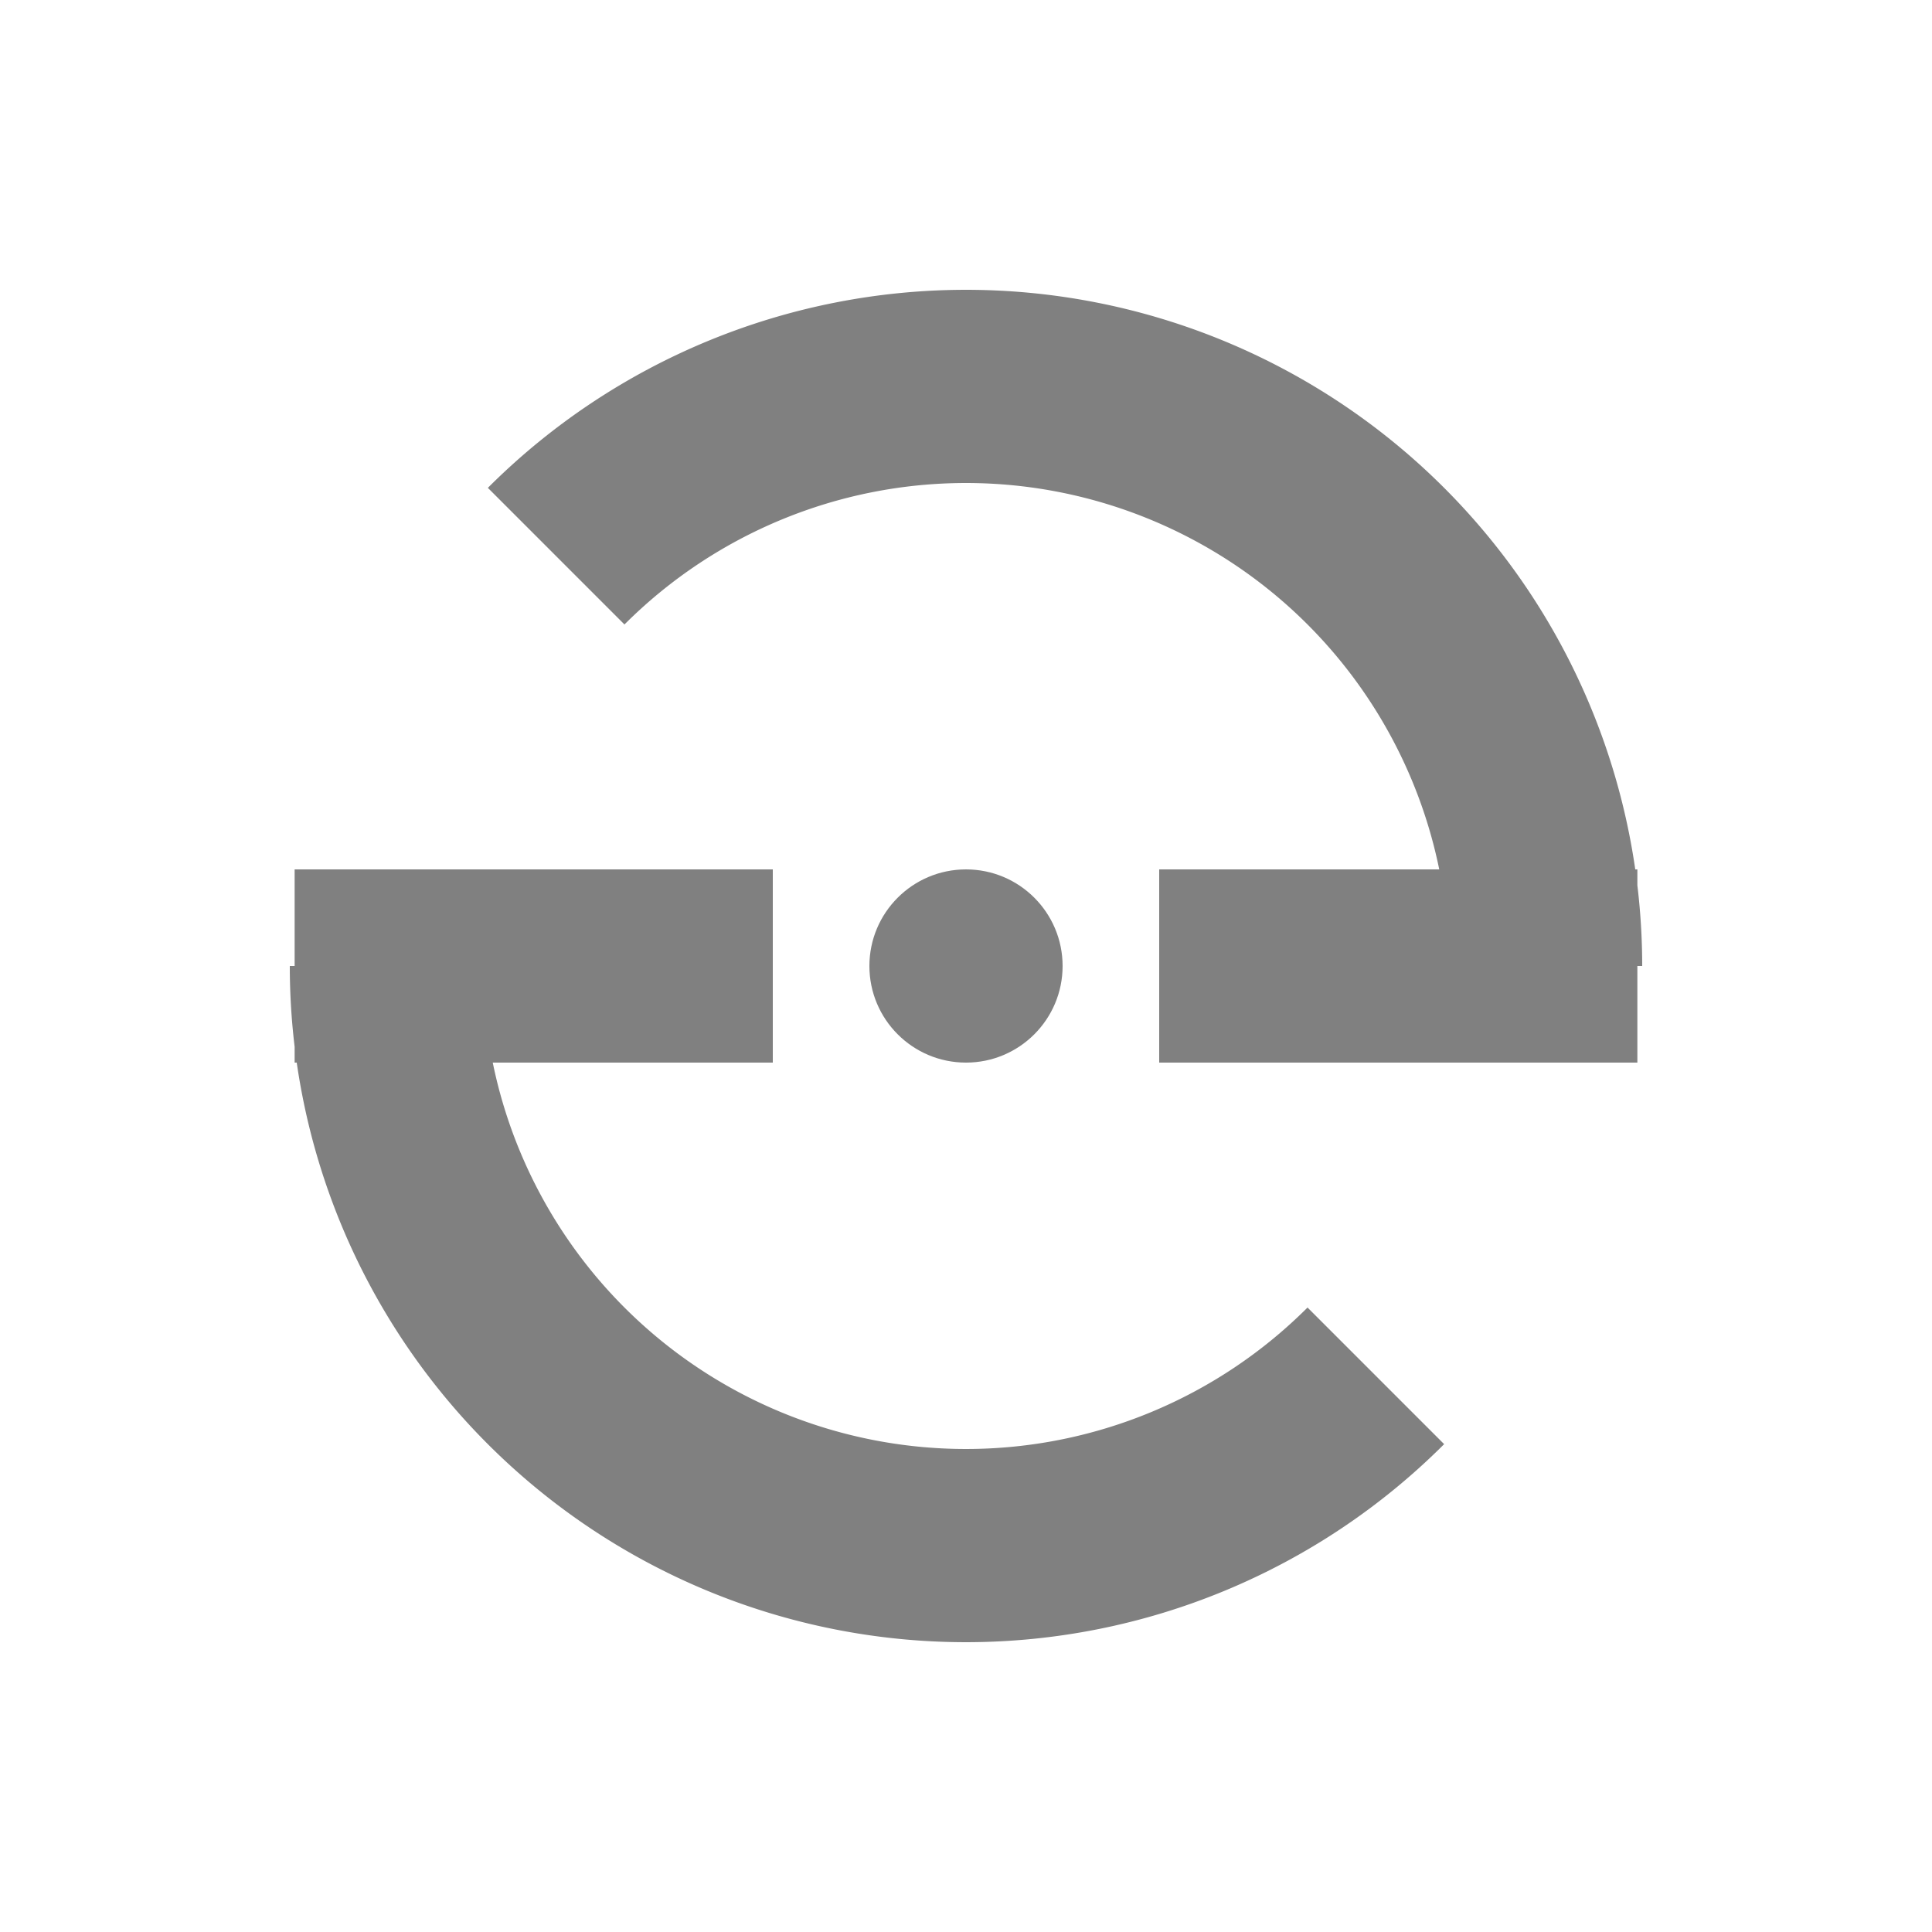 <svg xmlns="http://www.w3.org/2000/svg" class="logo-svg" width="200" height="200" viewBox="0 0 200 200">
  <g stroke="#80808010" stroke-width="20">
    <path d="M 160 100 A 60 60 0 0 0 57.574 57.574 M 40 100 A 60 60 0 0 0 142.426 142.426 M 120 100 L 169.5 100 M 30.5 100 L 80 100" fill="transparent">
      <animateTransform attributeName="transform" type="rotate" values="0 100 100; 360 100 100" dur="5s" repeatCount="indefinite" fill="freeze" />
    </path>
  </g>
  <circle cx="100" cy="100" r="10" stroke="transparent" fill="#80808010" />
</svg>